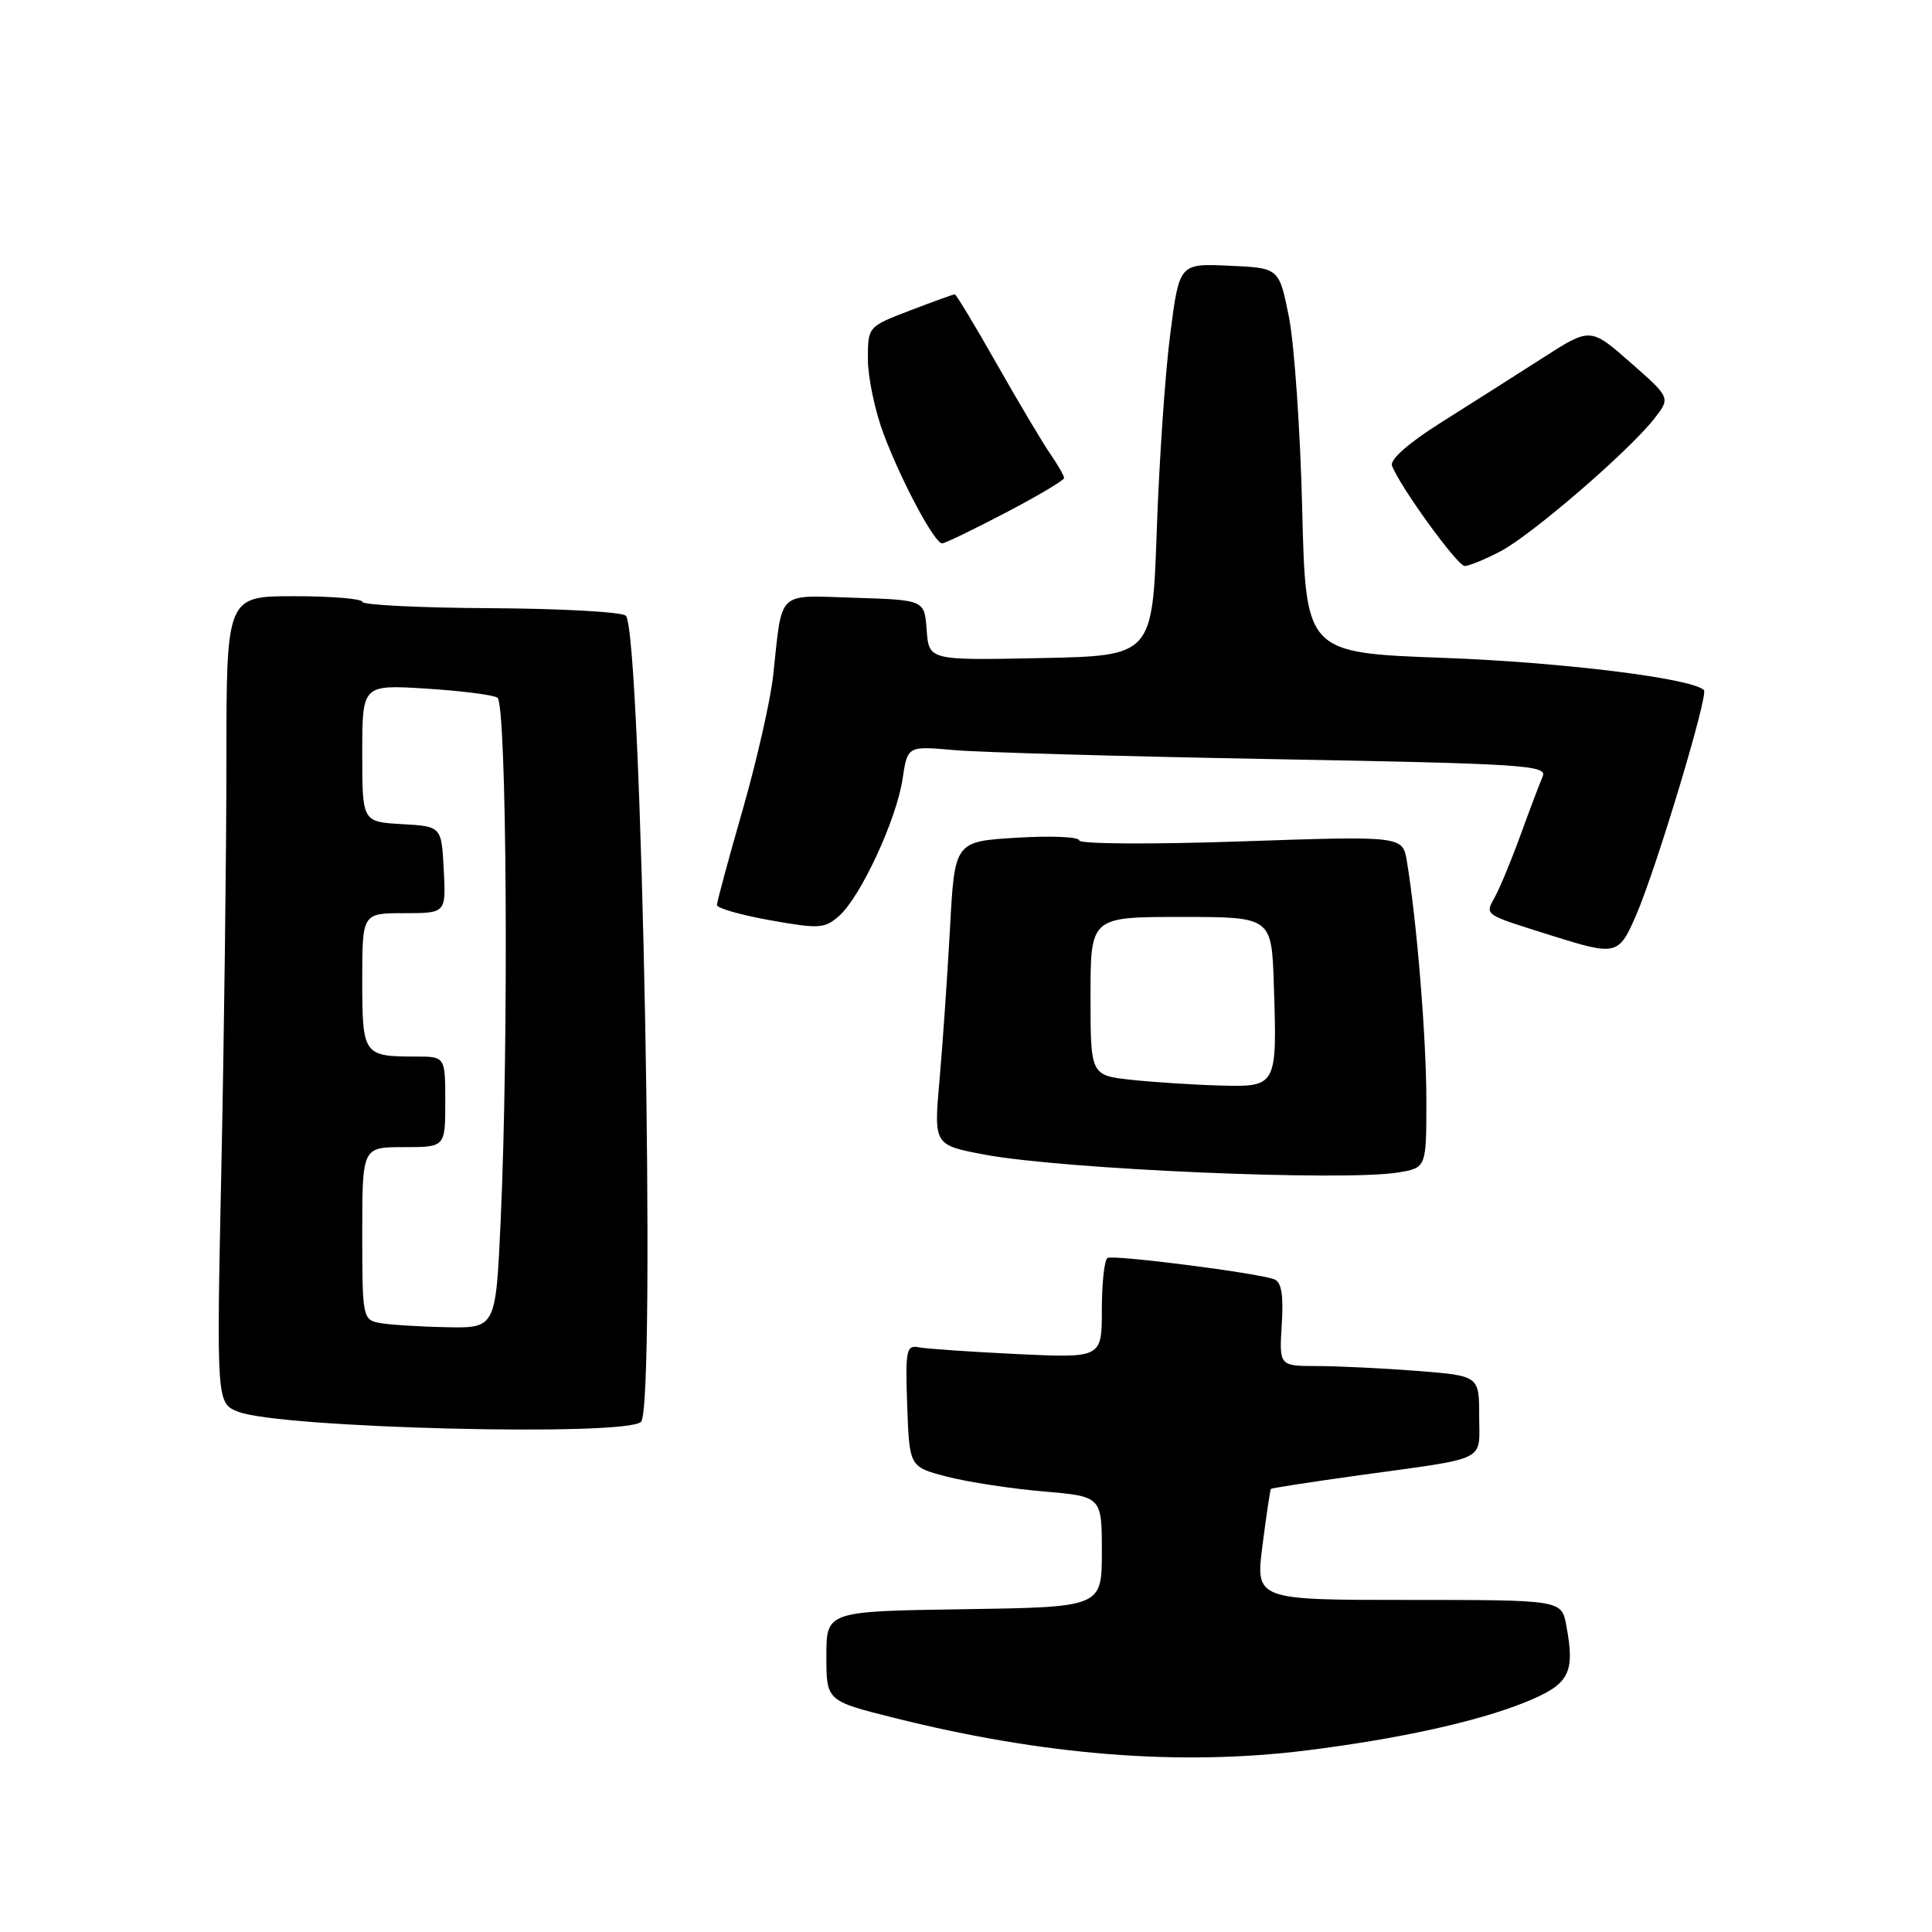 <?xml version="1.0" encoding="UTF-8" standalone="no"?>
<!DOCTYPE svg PUBLIC "-//W3C//DTD SVG 1.1//EN" "http://www.w3.org/Graphics/SVG/1.1/DTD/svg11.dtd" >
<svg xmlns="http://www.w3.org/2000/svg" xmlns:xlink="http://www.w3.org/1999/xlink" version="1.1" viewBox="0 0 256 256">
 <g >
 <path fill="currentColor"
d=" M 173.03 231.95 C 185.24 230.43 195.60 228.16 201.96 225.61 C 207.96 223.20 208.74 221.77 207.54 215.37 C 206.91 212.00 206.91 212.00 186.64 212.00 C 166.36 212.00 166.36 212.00 167.29 204.75 C 167.80 200.76 168.30 197.41 168.40 197.29 C 168.50 197.17 173.74 196.37 180.04 195.49 C 197.45 193.08 196.00 193.80 196.00 187.63 C 196.00 182.30 196.00 182.30 187.75 181.65 C 183.21 181.30 177.25 181.01 174.50 181.01 C 169.50 181.00 169.50 181.00 169.84 175.51 C 170.09 171.57 169.80 169.87 168.84 169.51 C 166.55 168.66 147.54 166.23 146.75 166.69 C 146.34 166.92 146.00 170.01 146.00 173.54 C 146.00 179.95 146.00 179.95 134.75 179.42 C 128.56 179.12 122.69 178.72 121.71 178.52 C 120.09 178.20 119.95 178.94 120.21 186.27 C 120.50 194.37 120.50 194.37 125.50 195.67 C 128.25 196.38 133.99 197.26 138.25 197.62 C 146.00 198.29 146.00 198.29 146.00 205.62 C 146.00 212.95 146.00 212.95 127.75 213.23 C 109.50 213.50 109.50 213.50 109.50 219.44 C 109.50 225.38 109.50 225.38 118.50 227.63 C 138.34 232.60 156.31 234.02 173.03 231.95 Z  M 84.94 188.40 C 86.96 186.38 85.04 83.84 82.93 81.59 C 82.46 81.09 74.41 80.64 65.05 80.59 C 55.68 80.54 48.01 80.16 48.01 79.75 C 48.00 79.34 43.95 79.00 39.00 79.00 C 30.00 79.00 30.00 79.00 30.00 100.84 C 30.00 112.85 29.70 136.91 29.34 154.30 C 28.68 185.93 28.68 185.93 31.59 187.07 C 37.14 189.24 82.95 190.38 84.94 188.40 Z  M 185.25 155.36 C 189.00 154.74 189.00 154.74 189.00 145.83 C 189.00 137.58 187.74 122.09 186.42 114.13 C 185.86 110.76 185.86 110.76 164.43 111.49 C 152.56 111.90 143.00 111.84 143.00 111.36 C 143.00 110.89 139.29 110.72 134.75 111.00 C 126.50 111.50 126.50 111.50 125.88 123.00 C 125.53 129.32 124.91 138.37 124.49 143.11 C 123.73 151.72 123.73 151.72 130.45 152.99 C 140.78 154.94 178.04 156.55 185.25 155.36 Z  M 216.83 121.18 C 219.53 114.90 226.40 92.07 225.78 91.44 C 224.21 89.88 207.00 87.75 191.26 87.17 C 173.02 86.50 173.02 86.50 172.55 67.50 C 172.30 57.05 171.50 45.58 170.79 42.00 C 169.49 35.50 169.49 35.50 162.88 35.21 C 156.27 34.91 156.27 34.91 155.07 44.21 C 154.40 49.32 153.60 61.02 153.28 70.20 C 152.70 86.90 152.70 86.90 137.89 87.20 C 123.09 87.50 123.09 87.50 122.79 83.50 C 122.50 79.50 122.50 79.50 113.28 79.21 C 102.78 78.89 103.70 78.01 102.45 89.50 C 102.09 92.80 100.27 100.82 98.40 107.33 C 96.53 113.84 95.00 119.50 95.00 119.92 C 95.00 120.34 98.18 121.25 102.06 121.94 C 108.55 123.10 109.28 123.05 111.20 121.35 C 114.05 118.82 118.79 108.59 119.59 103.24 C 120.25 98.84 120.25 98.84 126.38 99.39 C 129.74 99.69 148.84 100.23 168.81 100.59 C 201.80 101.19 205.05 101.40 204.42 102.87 C 204.03 103.77 202.73 107.20 201.53 110.50 C 200.34 113.80 198.80 117.52 198.13 118.76 C 196.75 121.33 196.36 121.06 205.70 124.00 C 214.20 126.67 214.50 126.59 216.83 121.18 Z  M 198.79 73.07 C 202.90 70.93 215.76 59.85 219.18 55.50 C 221.37 52.71 221.37 52.71 216.05 48.04 C 210.73 43.37 210.73 43.37 204.40 47.44 C 200.92 49.67 194.89 53.50 191.00 55.95 C 186.60 58.73 184.13 60.90 184.45 61.72 C 185.52 64.51 193.12 75.00 194.08 75.00 C 194.63 75.00 196.75 74.13 198.79 73.07 Z  M 133.25 67.94 C 137.51 65.71 141.00 63.64 141.00 63.34 C 141.00 63.05 140.18 61.61 139.17 60.15 C 138.16 58.69 134.98 53.34 132.09 48.25 C 129.21 43.16 126.70 39.00 126.51 39.00 C 126.33 39.00 123.66 39.96 120.59 41.14 C 115.00 43.28 115.00 43.28 115.00 47.60 C 115.00 49.98 115.93 54.42 117.07 57.47 C 119.42 63.74 123.83 72.00 124.84 72.00 C 125.20 72.00 128.99 70.17 133.25 67.94 Z  M 50.25 175.29 C 48.07 174.87 48.00 174.49 48.00 163.43 C 48.00 152.00 48.00 152.00 53.50 152.00 C 59.00 152.00 59.00 152.00 59.00 146.00 C 59.00 140.00 59.00 140.00 55.08 140.00 C 48.15 140.00 48.00 139.79 48.00 129.89 C 48.00 121.00 48.00 121.00 53.55 121.00 C 59.10 121.00 59.10 121.00 58.80 115.25 C 58.50 109.50 58.50 109.50 53.25 109.20 C 48.00 108.90 48.00 108.90 48.00 99.81 C 48.00 90.72 48.00 90.72 56.41 91.24 C 61.03 91.53 65.31 92.07 65.91 92.44 C 67.15 93.21 67.43 137.99 66.34 161.75 C 65.69 176.00 65.69 176.00 59.09 175.86 C 55.47 175.79 51.49 175.53 50.25 175.29 Z  M 150.00 143.09 C 144.50 142.50 144.50 142.50 144.50 132.00 C 144.50 121.50 144.50 121.50 156.50 121.50 C 168.50 121.50 168.50 121.50 168.79 130.50 C 169.23 143.97 169.20 144.03 161.73 143.84 C 158.30 143.75 153.03 143.41 150.00 143.09 Z "/>
</g>
</svg>